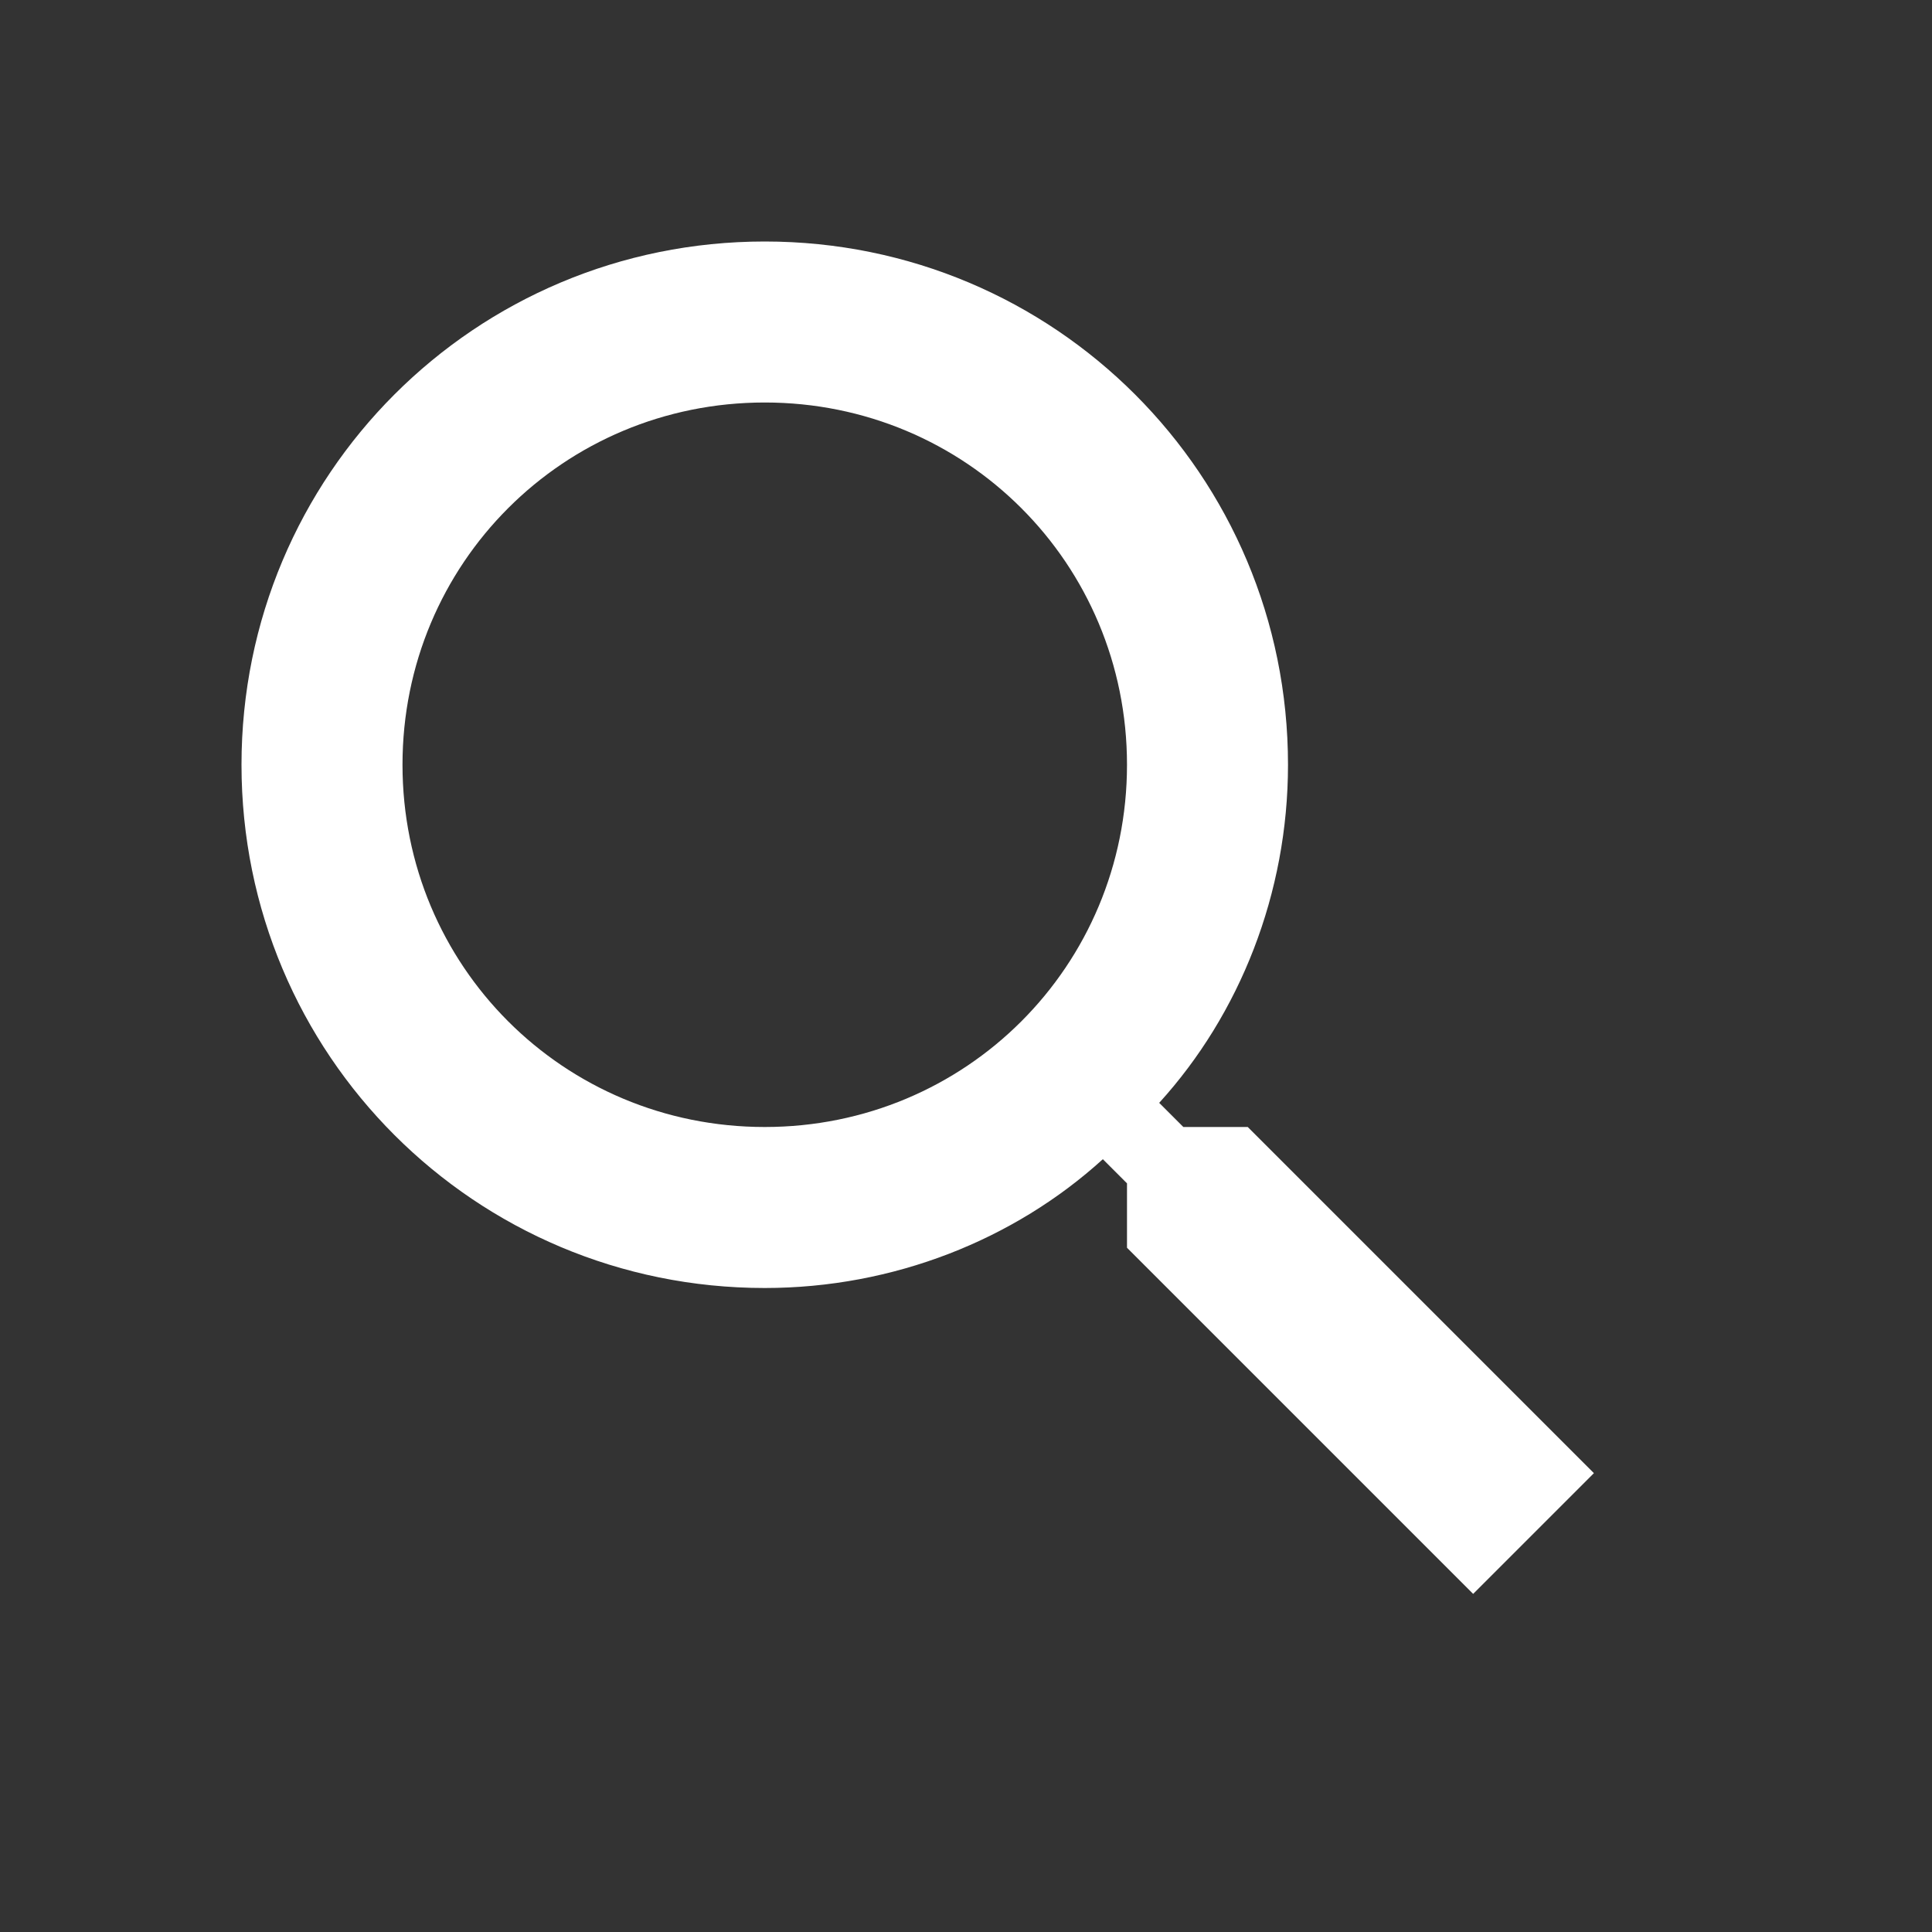 <?xml version="1.0" encoding="utf-8"?>
<!-- Generator: Adobe Illustrator 22.1.0, SVG Export Plug-In . SVG Version: 6.00 Build 0)  -->
<svg version="1.1" id="Layer_1" xmlns="http://www.w3.org/2000/svg" xmlns:xlink="http://www.w3.org/1999/xlink" x="0px" y="0px"
	 viewBox="0 0 24 24" style="enable-background:new 0 0 24 24;" xml:space="preserve">
<rect x="0" y="0" width="24" height="24" fill="#333333" stroke="none"/>
<style type="text/css">
	.st0{fill:none;}
	.st1{fill:#FFFFFF;}
</style>
<path class="st0" d="M0,0h24v24H0V0z"/>
<path class="st1" d="M19.8,18.3l-3.5-3.5l0,0L15.5,14h-0.8l-0.3-0.3c1-1.1,1.6-2.6,1.6-4.2C16,5.9,13.1,3,9.5,3S3,5.9,3,9.5
	S5.9,16,9.5,16c1.6,0,3.1-0.6,4.2-1.6l0.3,0.3v0.8l3.5,3.5l0,0l0.8,0.8L19.8,18.3z M9.5,14C7,14,5,12,5,9.5S7,5,9.5,5S14,7,14,9.5
	S12,14,9.5,14z"/>
</svg>
